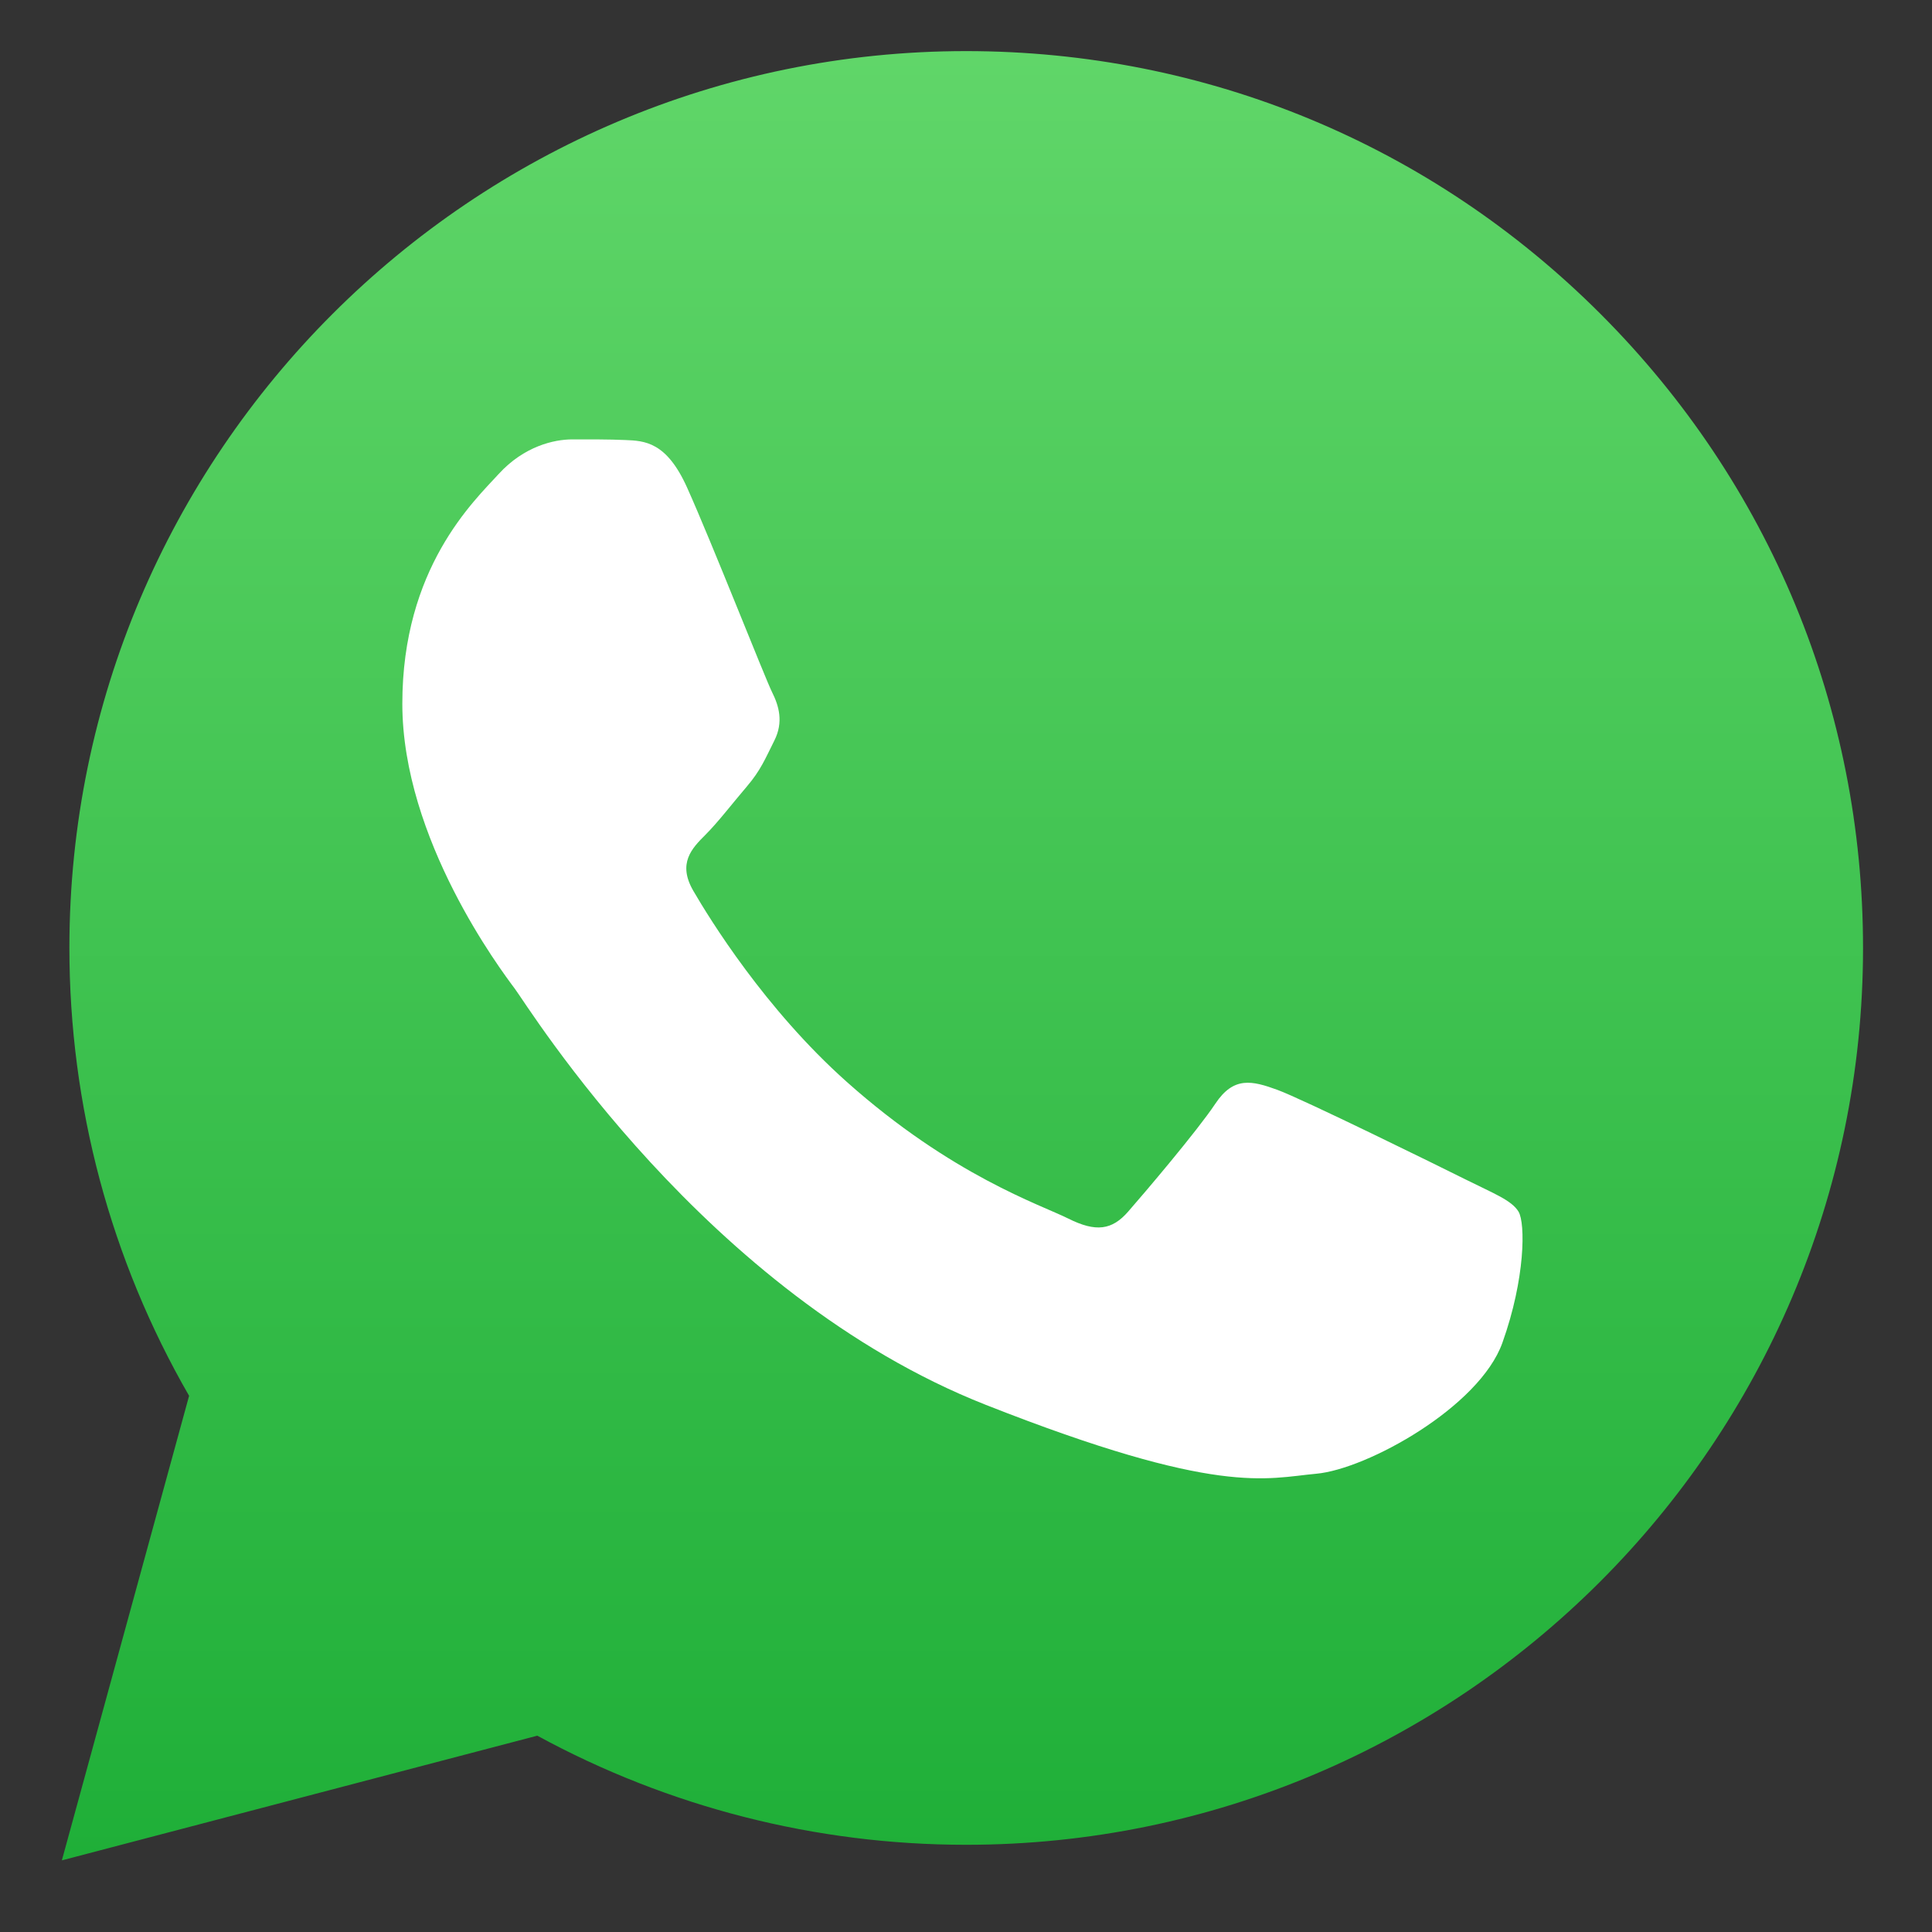 <svg width="49" height="49" viewBox="0 0 49 49" fill="none" xmlns="http://www.w3.org/2000/svg">
<rect x="0" y="0" width="49" height="49" fill="#333333" stroke="none"/>
<path d="M1.76 24.033C1.759 28.04 2.806 31.952 4.796 35.401L1.569 47.183L13.627 44.021C16.962 45.837 20.699 46.788 24.496 46.788H24.506C37.041 46.788 47.245 36.588 47.251 24.051C47.253 17.975 44.889 12.262 40.595 7.964C36.301 3.667 30.59 1.299 24.505 1.296C11.968 1.296 1.765 11.496 1.76 24.033Z" fill="url(#paint0_linear_2110_18098)"/>
<path d="M17.427 12.368C16.904 11.204 16.352 11.18 15.854 11.16C15.447 11.142 14.98 11.144 14.515 11.144C14.049 11.144 13.291 11.319 12.651 12.018C12.01 12.718 10.204 14.409 10.204 17.848C10.204 21.287 12.709 24.61 13.058 25.077C13.408 25.543 17.894 32.827 24.999 35.629C30.904 37.957 32.106 37.494 33.387 37.377C34.669 37.261 37.523 35.687 38.105 34.054C38.688 32.422 38.688 31.023 38.514 30.731C38.339 30.44 37.873 30.265 37.173 29.915C36.474 29.566 33.038 27.875 32.397 27.641C31.756 27.408 31.29 27.292 30.824 27.992C30.358 28.691 29.019 30.265 28.611 30.731C28.203 31.198 27.796 31.256 27.097 30.907C26.397 30.556 24.146 29.819 21.475 27.438C19.397 25.585 17.994 23.297 17.586 22.597C17.179 21.898 17.543 21.519 17.893 21.171C18.207 20.858 18.593 20.355 18.942 19.947C19.291 19.538 19.407 19.247 19.64 18.781C19.874 18.314 19.757 17.906 19.582 17.556C19.407 17.207 18.049 13.75 17.427 12.368" fill="white"/>
<defs>
<linearGradient id="paint0_linear_2110_18098" x1="24.41" y1="47.183" x2="24.41" y2="1.296" gradientUnits="userSpaceOnUse">
<stop stop-color="#1FAF38"/>
<stop offset="1" stop-color="#60D669"/>
</linearGradient>
</defs>
</svg>
